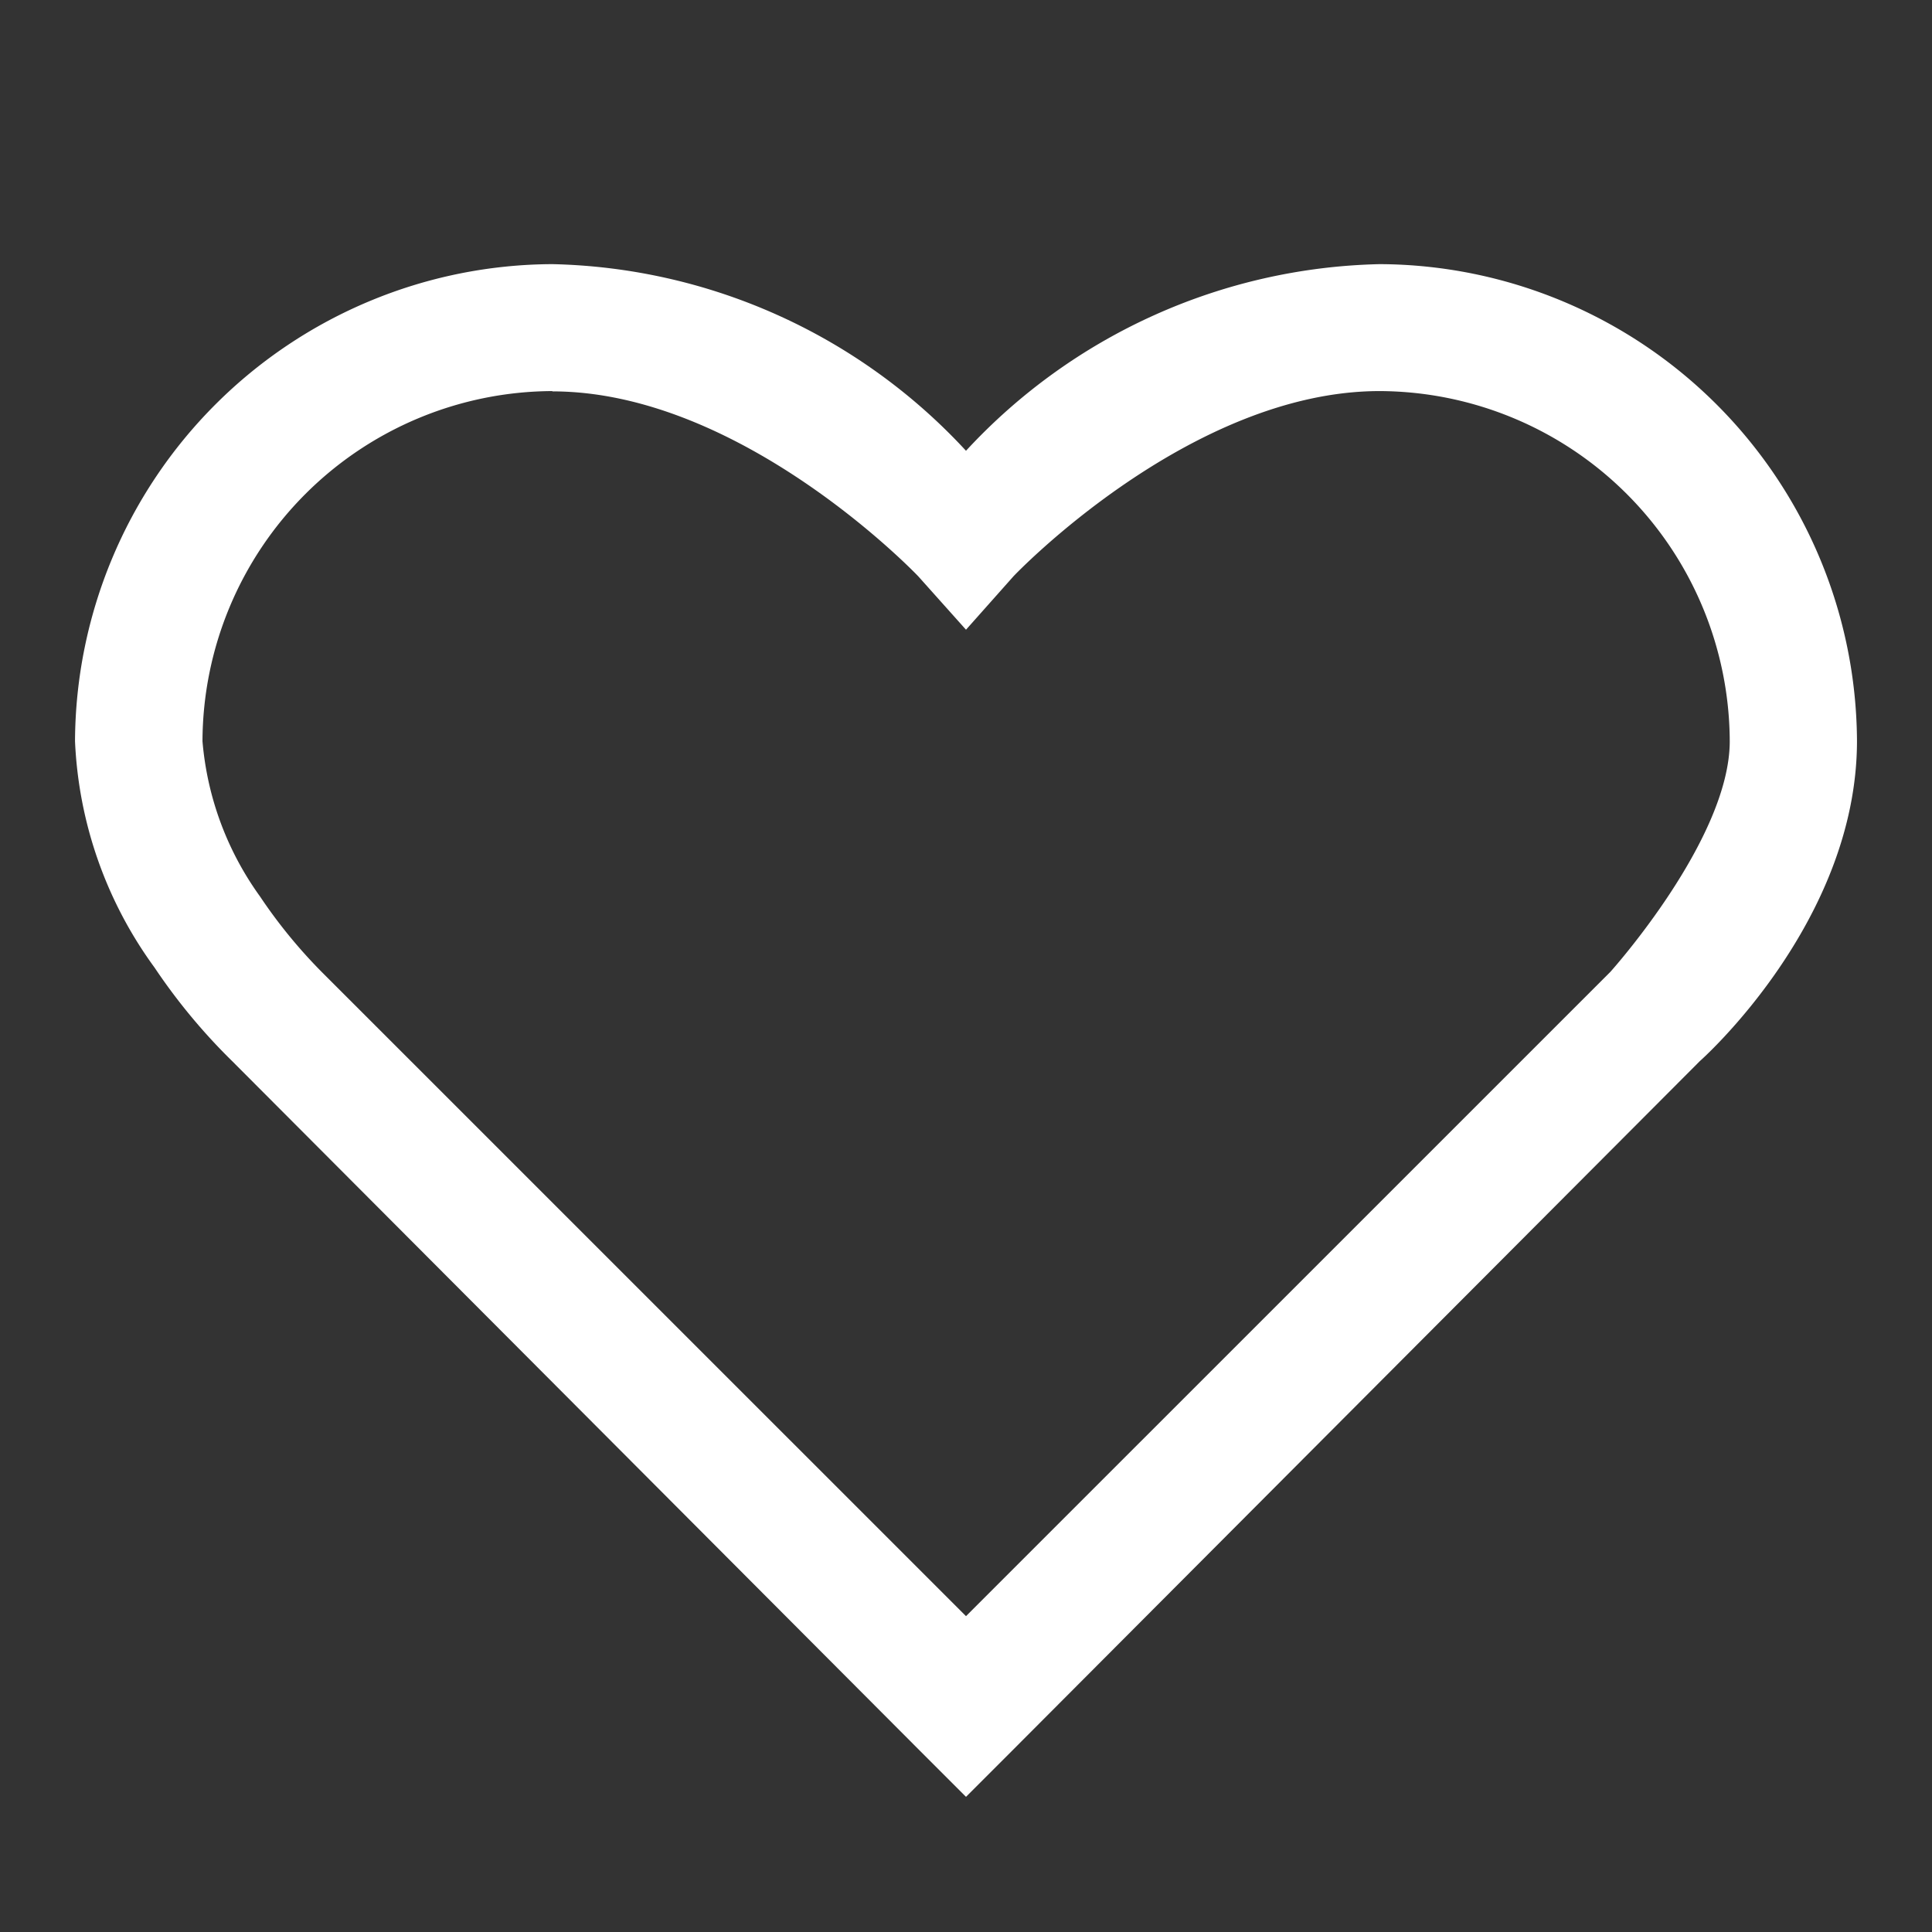 <svg id="Layer_1" data-name="Layer 1" xmlns="http://www.w3.org/2000/svg" viewBox="0 0 256 256"><rect x="0" y="0" width="256" height="256" fill="#333333" stroke="none"/><defs><style>.cls-1{fill:#fff;}</style></defs><path id="heart" class="cls-1" d="M73.19,35A63.5,63.5,0,0,0,9.94,98.21a54.86,54.86,0,0,0,10.54,30,78.67,78.67,0,0,0,10.28,12.39l91.18,91.43,6.06,6.06,6.06-6.06,91.18-91.43s20.82-18.35,20.82-42.43A63.5,63.5,0,0,0,182.82,35,76.89,76.89,0,0,0,128,59.73,76.86,76.86,0,0,0,73.19,35Zm0,16.86c25.21,0,48.49,24.51,48.49,24.51L128,83.44l6.32-7.11s23.29-24.51,48.49-24.51a46.57,46.57,0,0,1,46.39,46.39c0,13-15.82,30.57-15.82,30.57L128,214.15,42.62,128.78a67.64,67.64,0,0,1-8.17-10,41,41,0,0,1-7.62-20.56A46.56,46.56,0,0,1,73.19,51.82Z"/></svg>